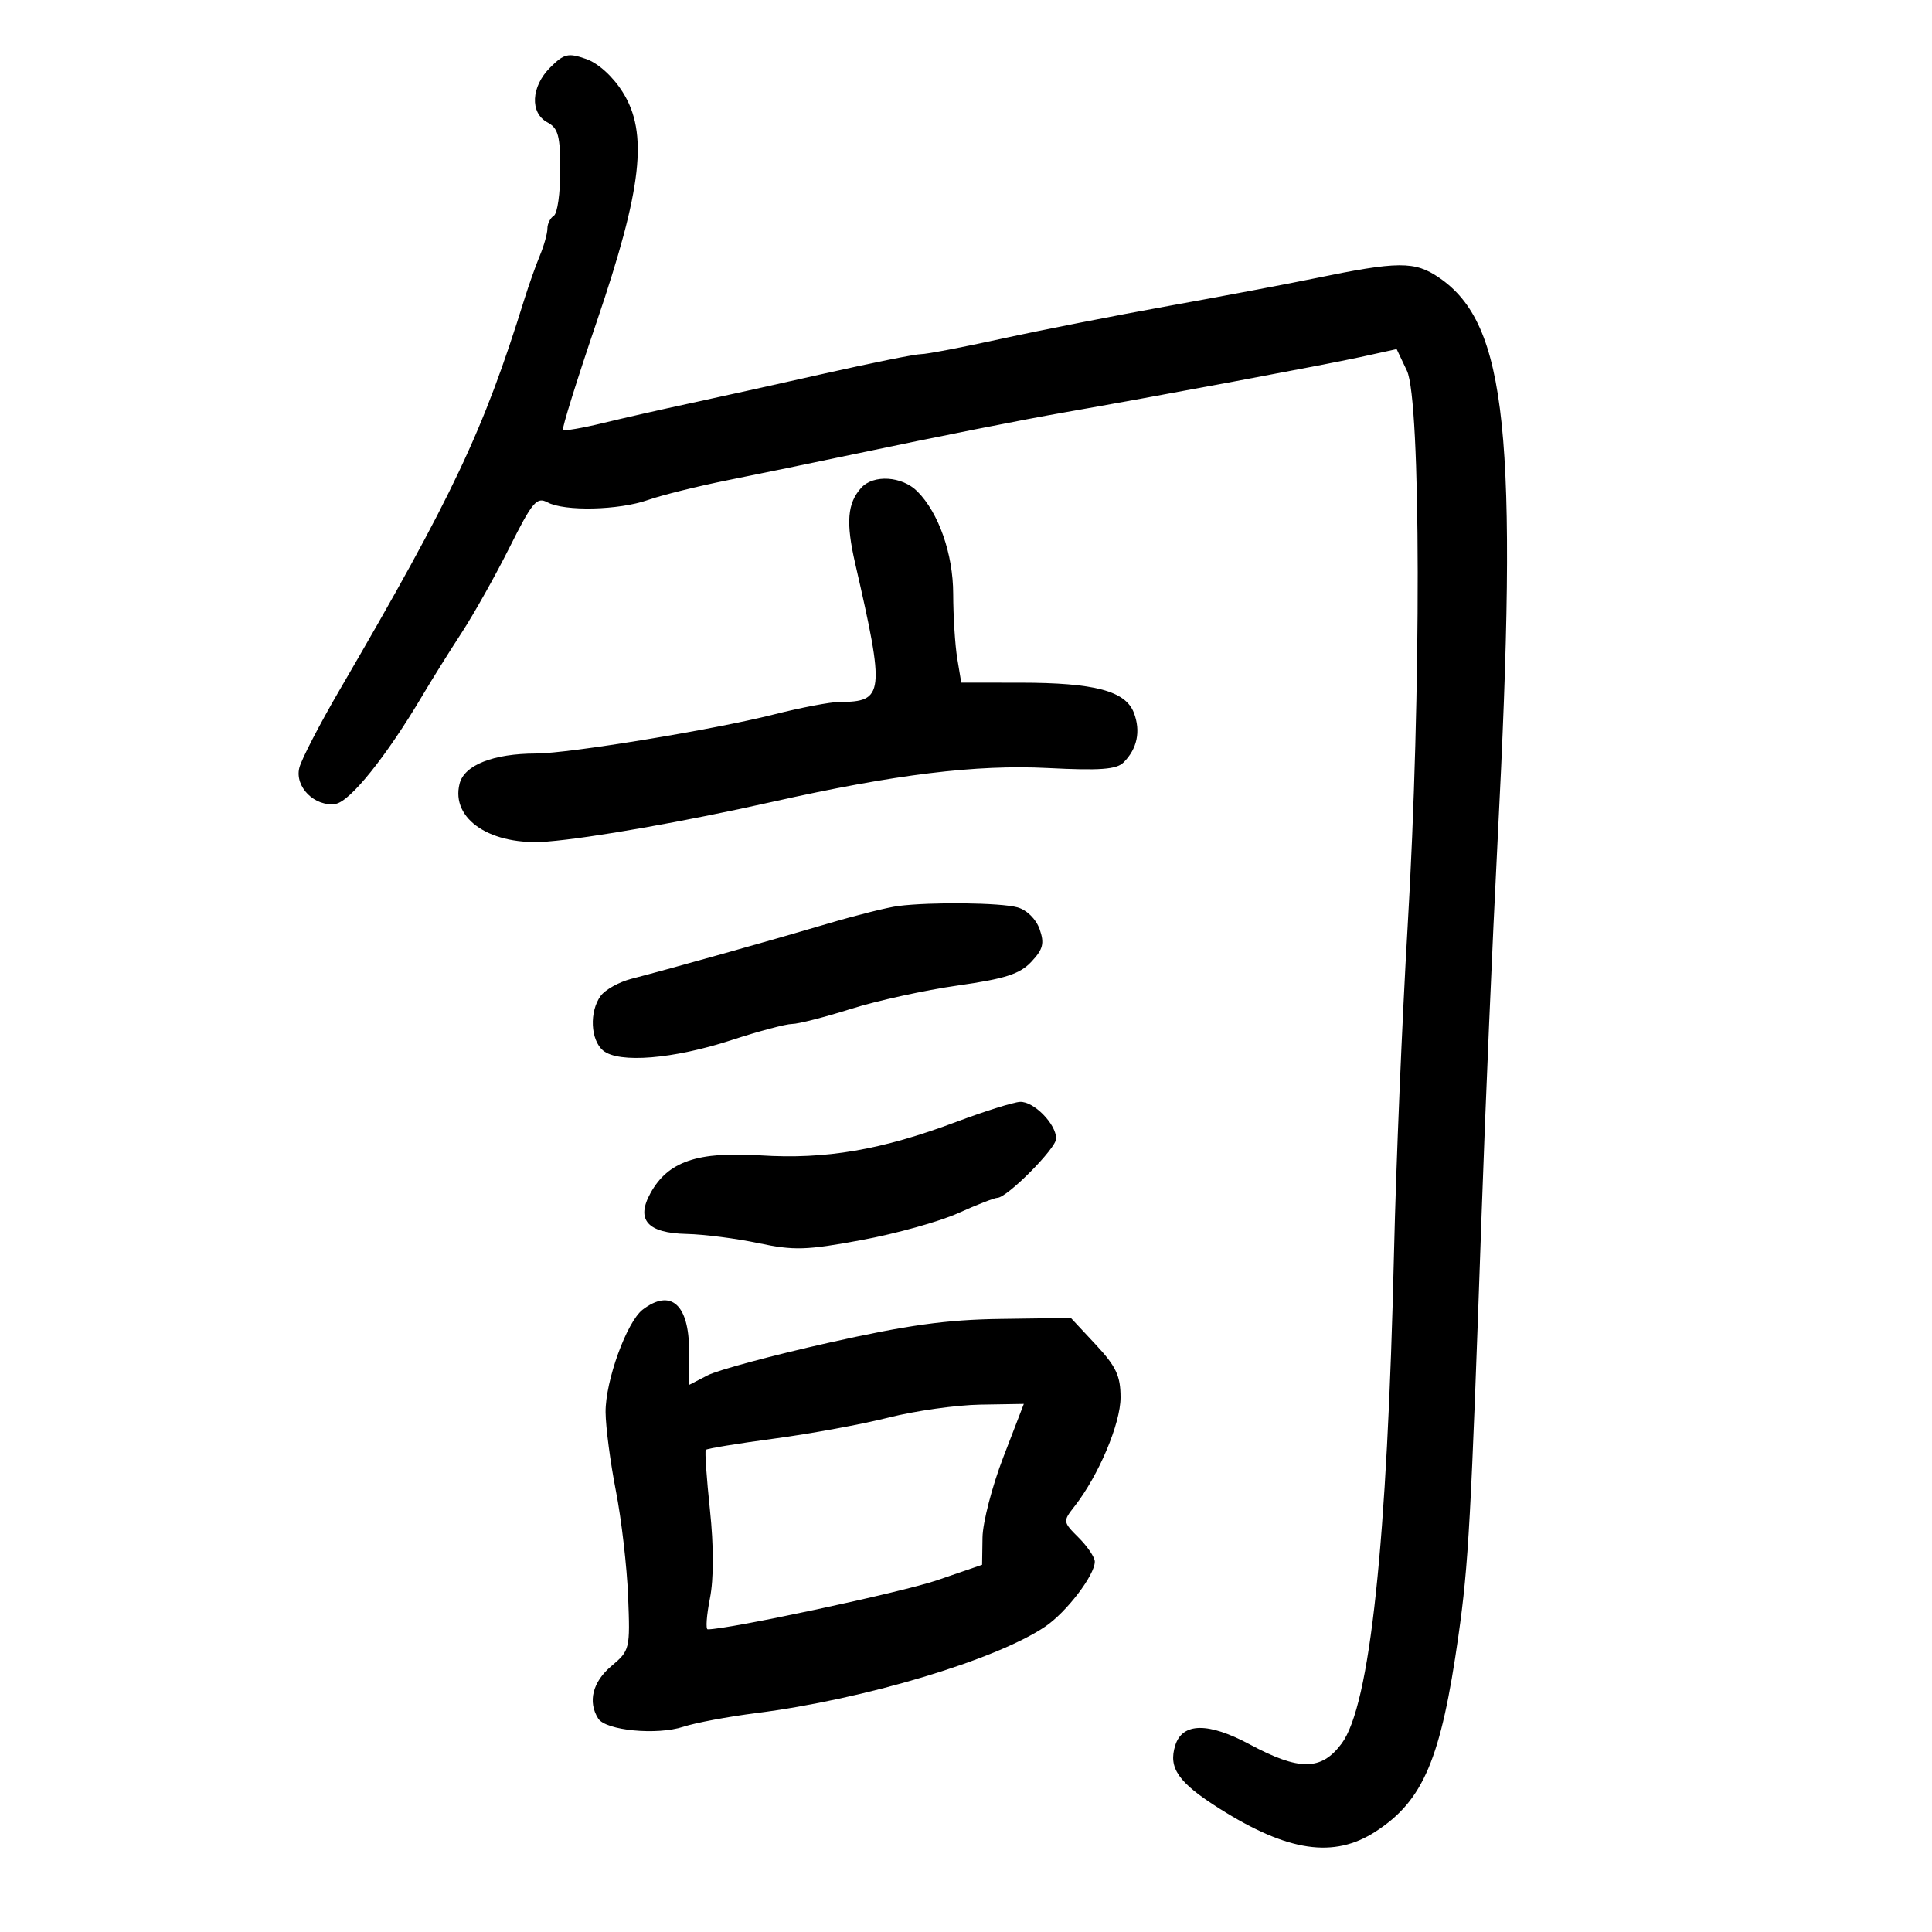 <svg xmlns="http://www.w3.org/2000/svg" width="300" height="300" viewBox="0 0 300 300" version="1.1">
	<path d="M 85.428 10.481 C 82.458 13.451, 82.253 17.530, 85 19 C 86.680 19.899, 87 21.094, 87 26.476 C 87 29.999, 86.550 33.160, 86 33.500 C 85.450 33.840, 85 34.737, 85 35.494 C 85 36.251, 84.473 38.137, 83.828 39.685 C 83.184 41.233, 82.097 44.300, 81.413 46.500 C 75.042 66.988, 70.343 76.922, 52.714 107.176 C 49.612 112.498, 46.808 117.918, 46.481 119.220 C 45.738 122.179, 48.862 125.303, 52.091 124.830 C 54.342 124.501, 60.016 117.430, 65.598 108 C 67.063 105.525, 69.810 101.125, 71.703 98.222 C 73.595 95.320, 76.940 89.357, 79.135 84.971 C 82.651 77.945, 83.348 77.116, 84.997 77.998 C 87.672 79.430, 96.082 79.235, 100.624 77.635 C 102.756 76.885, 108.325 75.503, 113 74.565 C 117.675 73.628, 126.450 71.818, 132.500 70.544 C 145.706 67.763, 158.682 65.190, 165.500 63.999 C 178.909 61.659, 206.132 56.569, 211.185 55.458 L 216.871 54.208 218.468 57.574 C 220.649 62.170, 220.708 107.751, 218.580 143.803 C 217.726 158.269, 216.775 180.994, 216.467 194.303 C 215.418 239.629, 212.732 264.835, 208.321 270.750 C 205.175 274.970, 201.748 274.998, 194.050 270.865 C 187.629 267.418, 183.622 267.466, 182.499 271.002 C 181.379 274.532, 182.959 276.795, 189.373 280.846 C 199.998 287.556, 207.129 288.602, 213.607 284.402 C 221.022 279.594, 223.756 273.129, 226.465 254 C 228.040 242.875, 228.407 236.191, 230.064 188.500 C 230.637 172, 231.754 145.900, 232.546 130.500 C 235.790 67.405, 234.021 50.349, 223.484 43.129 C 219.677 40.521, 217.156 40.536, 204 43.251 C 199.875 44.102, 189.750 46.013, 181.500 47.497 C 173.250 48.981, 161.550 51.280, 155.500 52.606 C 149.450 53.932, 143.825 55.006, 143 54.993 C 142.175 54.980, 135.425 56.337, 128 58.010 C 120.575 59.682, 111.125 61.774, 107 62.659 C 102.875 63.544, 96.863 64.908, 93.639 65.690 C 90.416 66.472, 87.617 66.951, 87.420 66.754 C 87.223 66.556, 89.582 58.994, 92.662 49.948 C 99.718 29.227, 100.687 20.633, 96.682 14.288 C 95.139 11.843, 92.884 9.807, 90.991 9.147 C 88.215 8.179, 87.577 8.332, 85.428 10.481 M 133.730 75.746 C 131.570 78.133, 131.331 81.133, 132.794 87.500 C 137.443 107.731, 137.298 109, 130.335 109 C 128.959 109, 124.383 109.873, 120.167 110.940 C 110.817 113.307, 88.338 116.998, 83.228 117.006 C 76.593 117.016, 72.089 118.797, 71.361 121.700 C 69.971 127.235, 76.282 131.388, 85 130.676 C 91.880 130.115, 106.303 127.567, 120 124.495 C 138.991 120.235, 151.591 118.692, 162.740 119.261 C 170.802 119.672, 173.376 119.481, 174.469 118.388 C 176.591 116.266, 177.158 113.546, 176.073 110.692 C 174.776 107.282, 169.985 106.013, 158.381 106.006 L 149.262 106 148.642 102.250 C 148.301 100.188, 148.017 95.670, 148.011 92.210 C 148 86.017, 145.760 79.618, 142.442 76.299 C 140.068 73.926, 135.633 73.644, 133.730 75.746 M 139.500 140.680 C 137.850 140.889, 132.900 142.128, 128.500 143.435 C 120.115 145.924, 103.950 150.464, 98.027 151.993 C 96.117 152.487, 93.979 153.676, 93.277 154.636 C 91.490 157.080, 91.686 161.495, 93.654 163.128 C 96.079 165.139, 104.550 164.453, 113.548 161.516 C 117.787 160.132, 122.035 159, 122.989 159 C 123.942 159, 128.047 157.951, 132.111 156.668 C 136.175 155.386, 143.643 153.749, 148.706 153.030 C 156.085 151.982, 158.355 151.251, 160.144 149.347 C 161.975 147.397, 162.206 146.488, 161.429 144.278 C 160.878 142.713, 159.440 141.296, 157.991 140.893 C 155.364 140.161, 144.573 140.037, 139.500 140.680 M 148.500 174.201 C 136.884 178.566, 128.203 180.053, 118.100 179.407 C 108.315 178.781, 103.735 180.346, 101.020 185.241 C 98.706 189.415, 100.517 191.474, 106.616 191.605 C 109.302 191.663, 114.321 192.307, 117.768 193.035 C 123.279 194.200, 125.213 194.142, 133.768 192.558 C 139.121 191.567, 145.876 189.686, 148.780 188.378 C 151.683 187.070, 154.421 186, 154.863 186 C 156.363 186, 164 178.316, 164 176.807 C 164 174.534, 160.510 170.987, 158.383 171.098 C 157.347 171.151, 152.900 172.548, 148.500 174.201 M 99.807 203.350 C 97.324 205.238, 93.995 214.429, 94.035 219.287 C 94.054 221.604, 94.774 227.100, 95.635 231.500 C 96.497 235.900, 97.350 243.267, 97.533 247.872 C 97.858 256.077, 97.806 256.292, 94.932 258.710 C 92.019 261.162, 91.243 264.258, 92.892 266.859 C 94.070 268.719, 102.021 269.478, 106.131 268.123 C 107.984 267.512, 113.082 266.558, 117.460 266.004 C 134.120 263.894, 154.600 257.766, 162.273 252.595 C 165.587 250.362, 170 244.589, 170 242.488 C 170 241.820, 168.875 240.147, 167.499 238.772 C 165.031 236.304, 165.023 236.241, 166.864 233.886 C 170.596 229.113, 174 221.056, 174 216.995 C 174 213.650, 173.311 212.183, 170.143 208.787 L 166.286 204.652 155.393 204.803 C 146.949 204.919, 140.932 205.753, 128.629 208.513 C 119.900 210.471, 111.463 212.744, 109.879 213.562 L 107 215.051 107 209.726 C 107 202.555, 104.163 200.040, 99.807 203.350 M 138 220.116 C 133.875 221.159, 125.865 222.632, 120.199 223.390 C 114.534 224.148, 109.762 224.933, 109.594 225.134 C 109.427 225.335, 109.717 229.526, 110.239 234.446 C 110.837 240.092, 110.837 245.165, 110.238 248.196 C 109.715 250.838, 109.561 253.002, 109.894 253.004 C 113.077 253.023, 140.072 247.244, 145.500 245.382 L 152.500 242.979 152.563 238.740 C 152.597 236.408, 154.055 230.787, 155.802 226.250 L 158.979 218 152.239 218.110 C 148.533 218.170, 142.125 219.073, 138 220.116" stroke="none" fill="black" fill-rule="evenodd"/>
</svg>